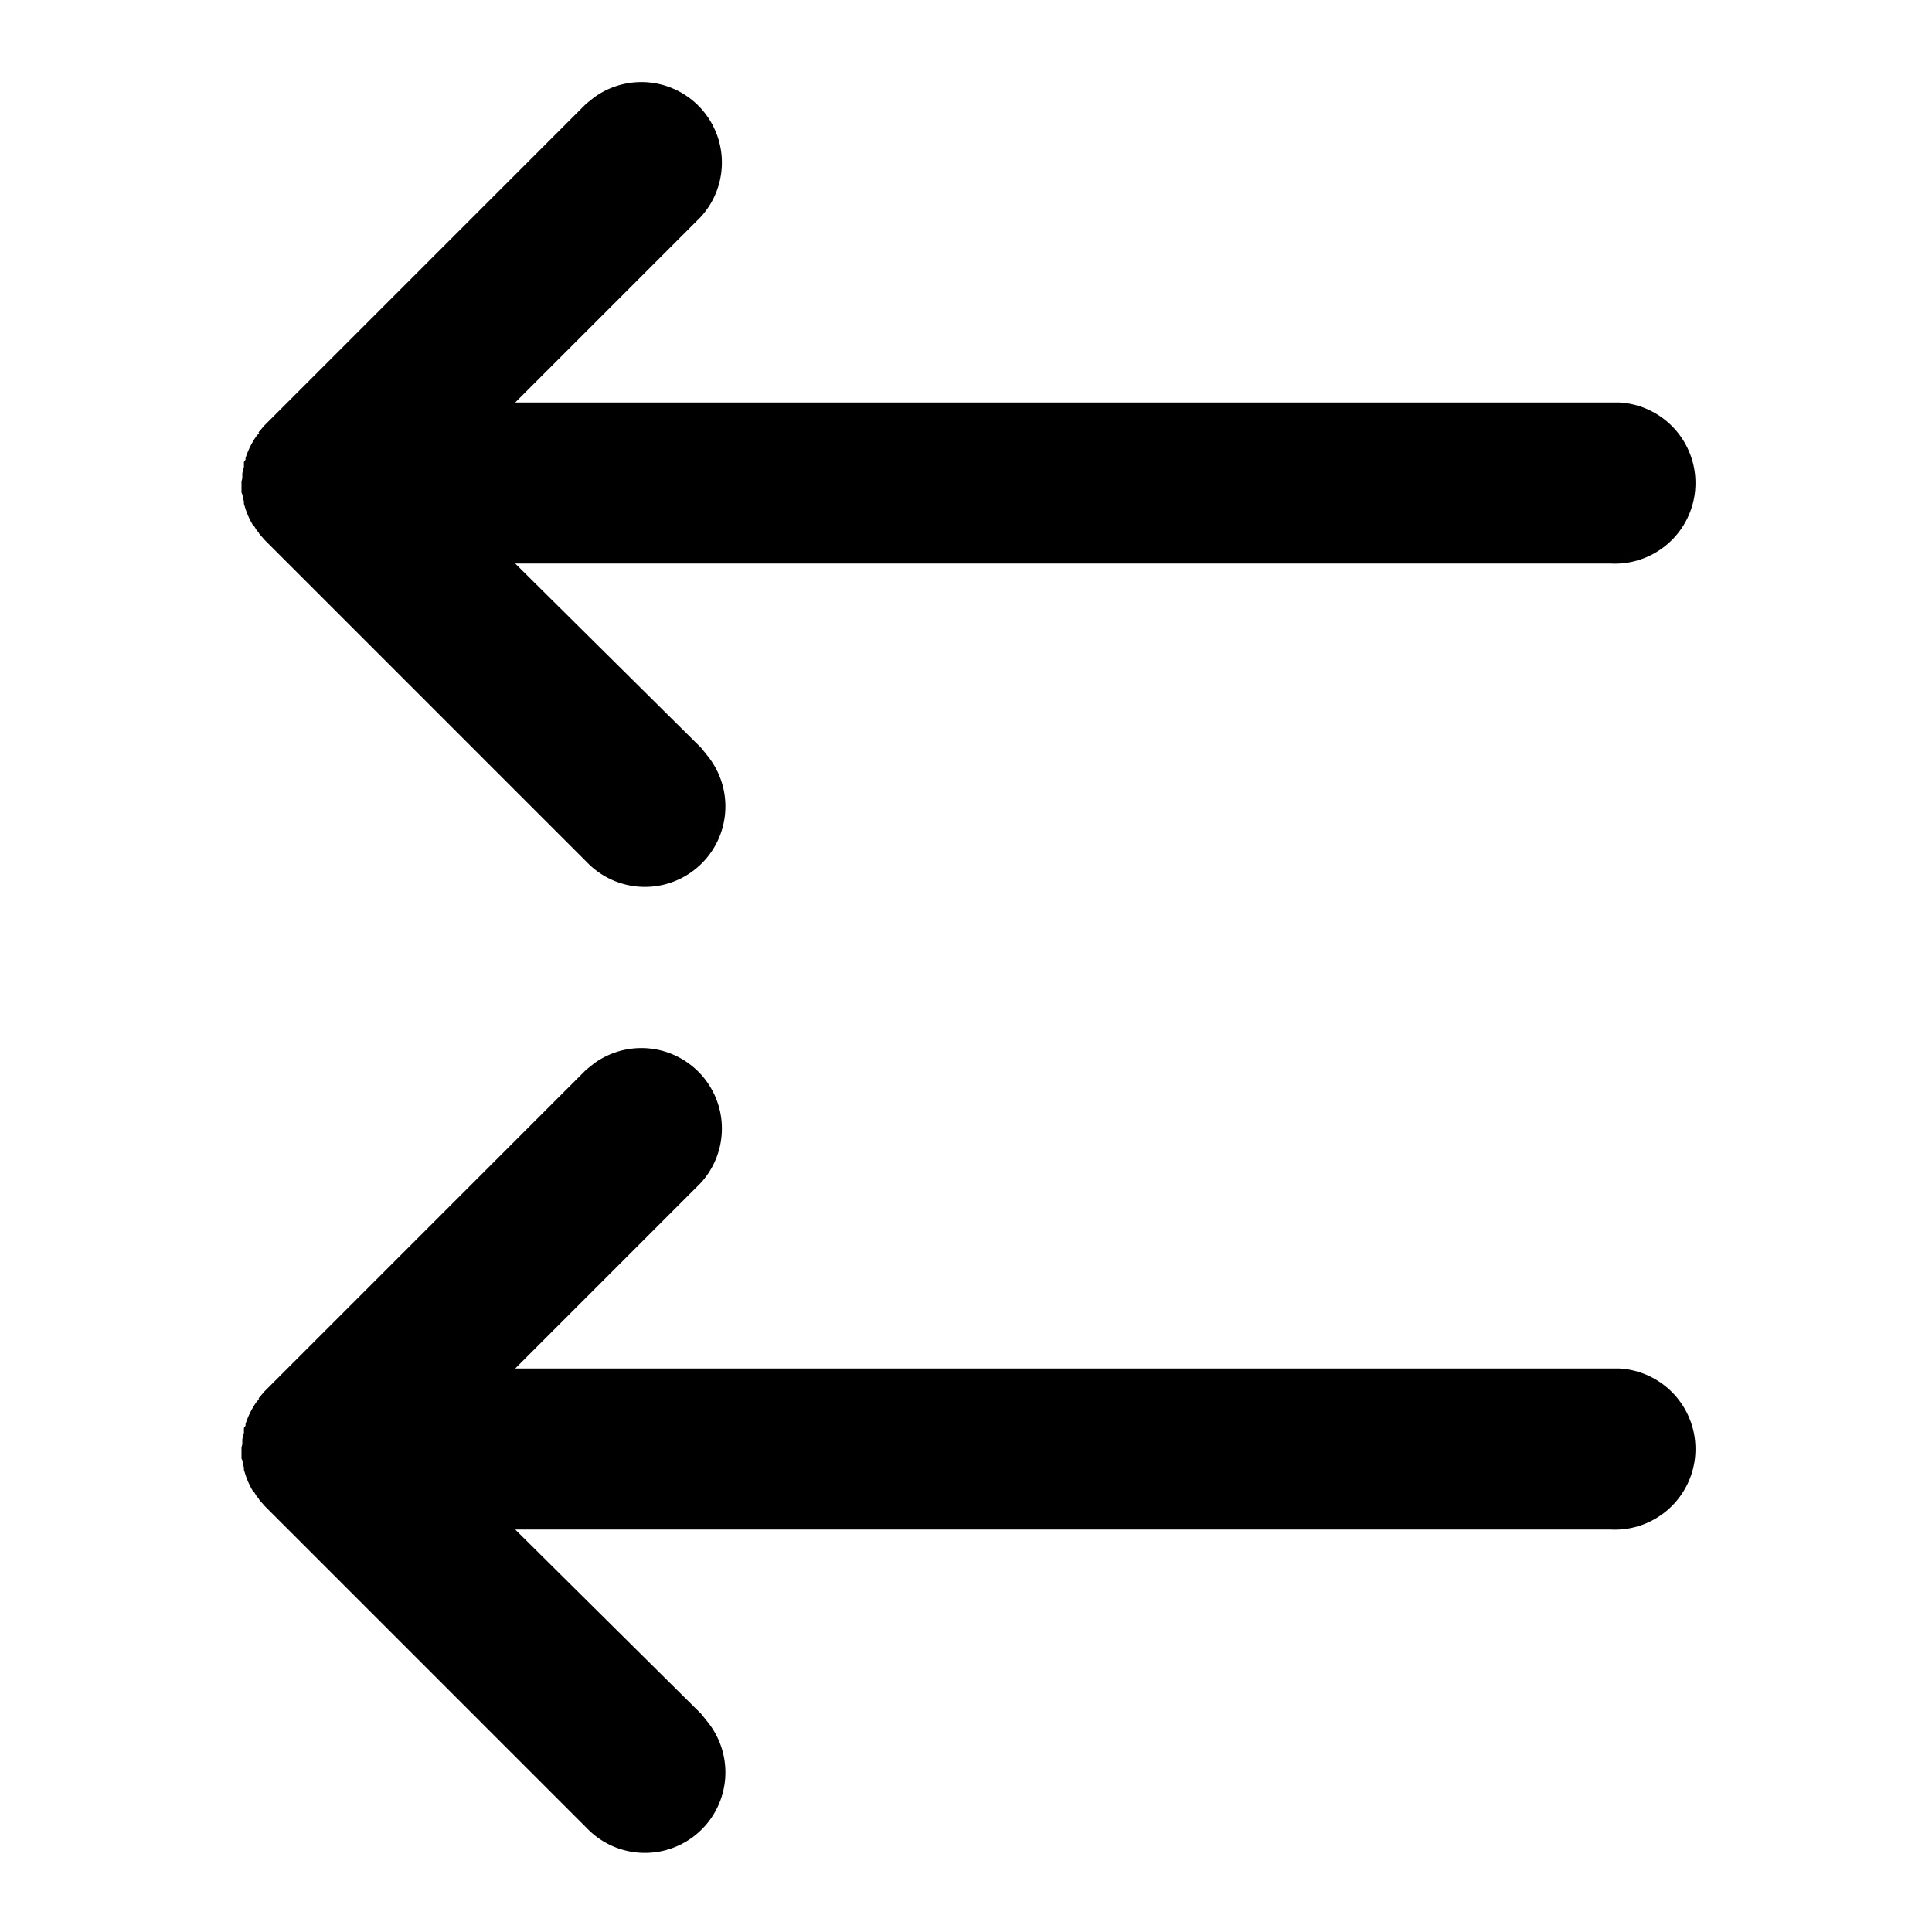 <svg viewBox="0 0 24 24">
  <path d="M3.22 5.38v-.02.02l-.03.03a1.04 1.04 0 00-.14.28v.02l-.02.03a1 1 0 000 .03v.03a1 1 0 00-.02.08v.03a1 1 0 000 .03L3 5.98v.08a1 1 0 000 .03v.03l.01.02a1 1 0 00.02.09v.03l.01.03a1 1 0 00.1.23l.02.02.03.05.02.02.01.02.07.08 4 4a1 1 0 001.5-1.32l-.08-.1L6.4 7H20a1 1 0 00.12-2H6.4l2.3-2.3a1 1 0 00-1.32-1.49l-.1.08-4 4-.05.06-.01.01-.01.01zm0 12v-.02.02l-.03.03a1.04 1.04 0 00-.14.28v.02l-.02.03a1 1 0 000 .03v.03a1 1 0 00-.02.08v.03a1 1 0 000 .03l-.01.04v.08a1 1 0 000 .03v.03l.01.02a1 1 0 00.02.09v.03l.01.03a1 1 0 00.1.23l.02.02.03.05.02.02.01.02.07.08 4 4a1 1 0 001.5-1.32l-.08-.1L6.4 19H20a1 1 0 00.12-2H6.4l2.3-2.3a1 1 0 00-1.32-1.49l-.1.08-4 4-.05.06-.01.01-.01.02z"/>
</svg>
